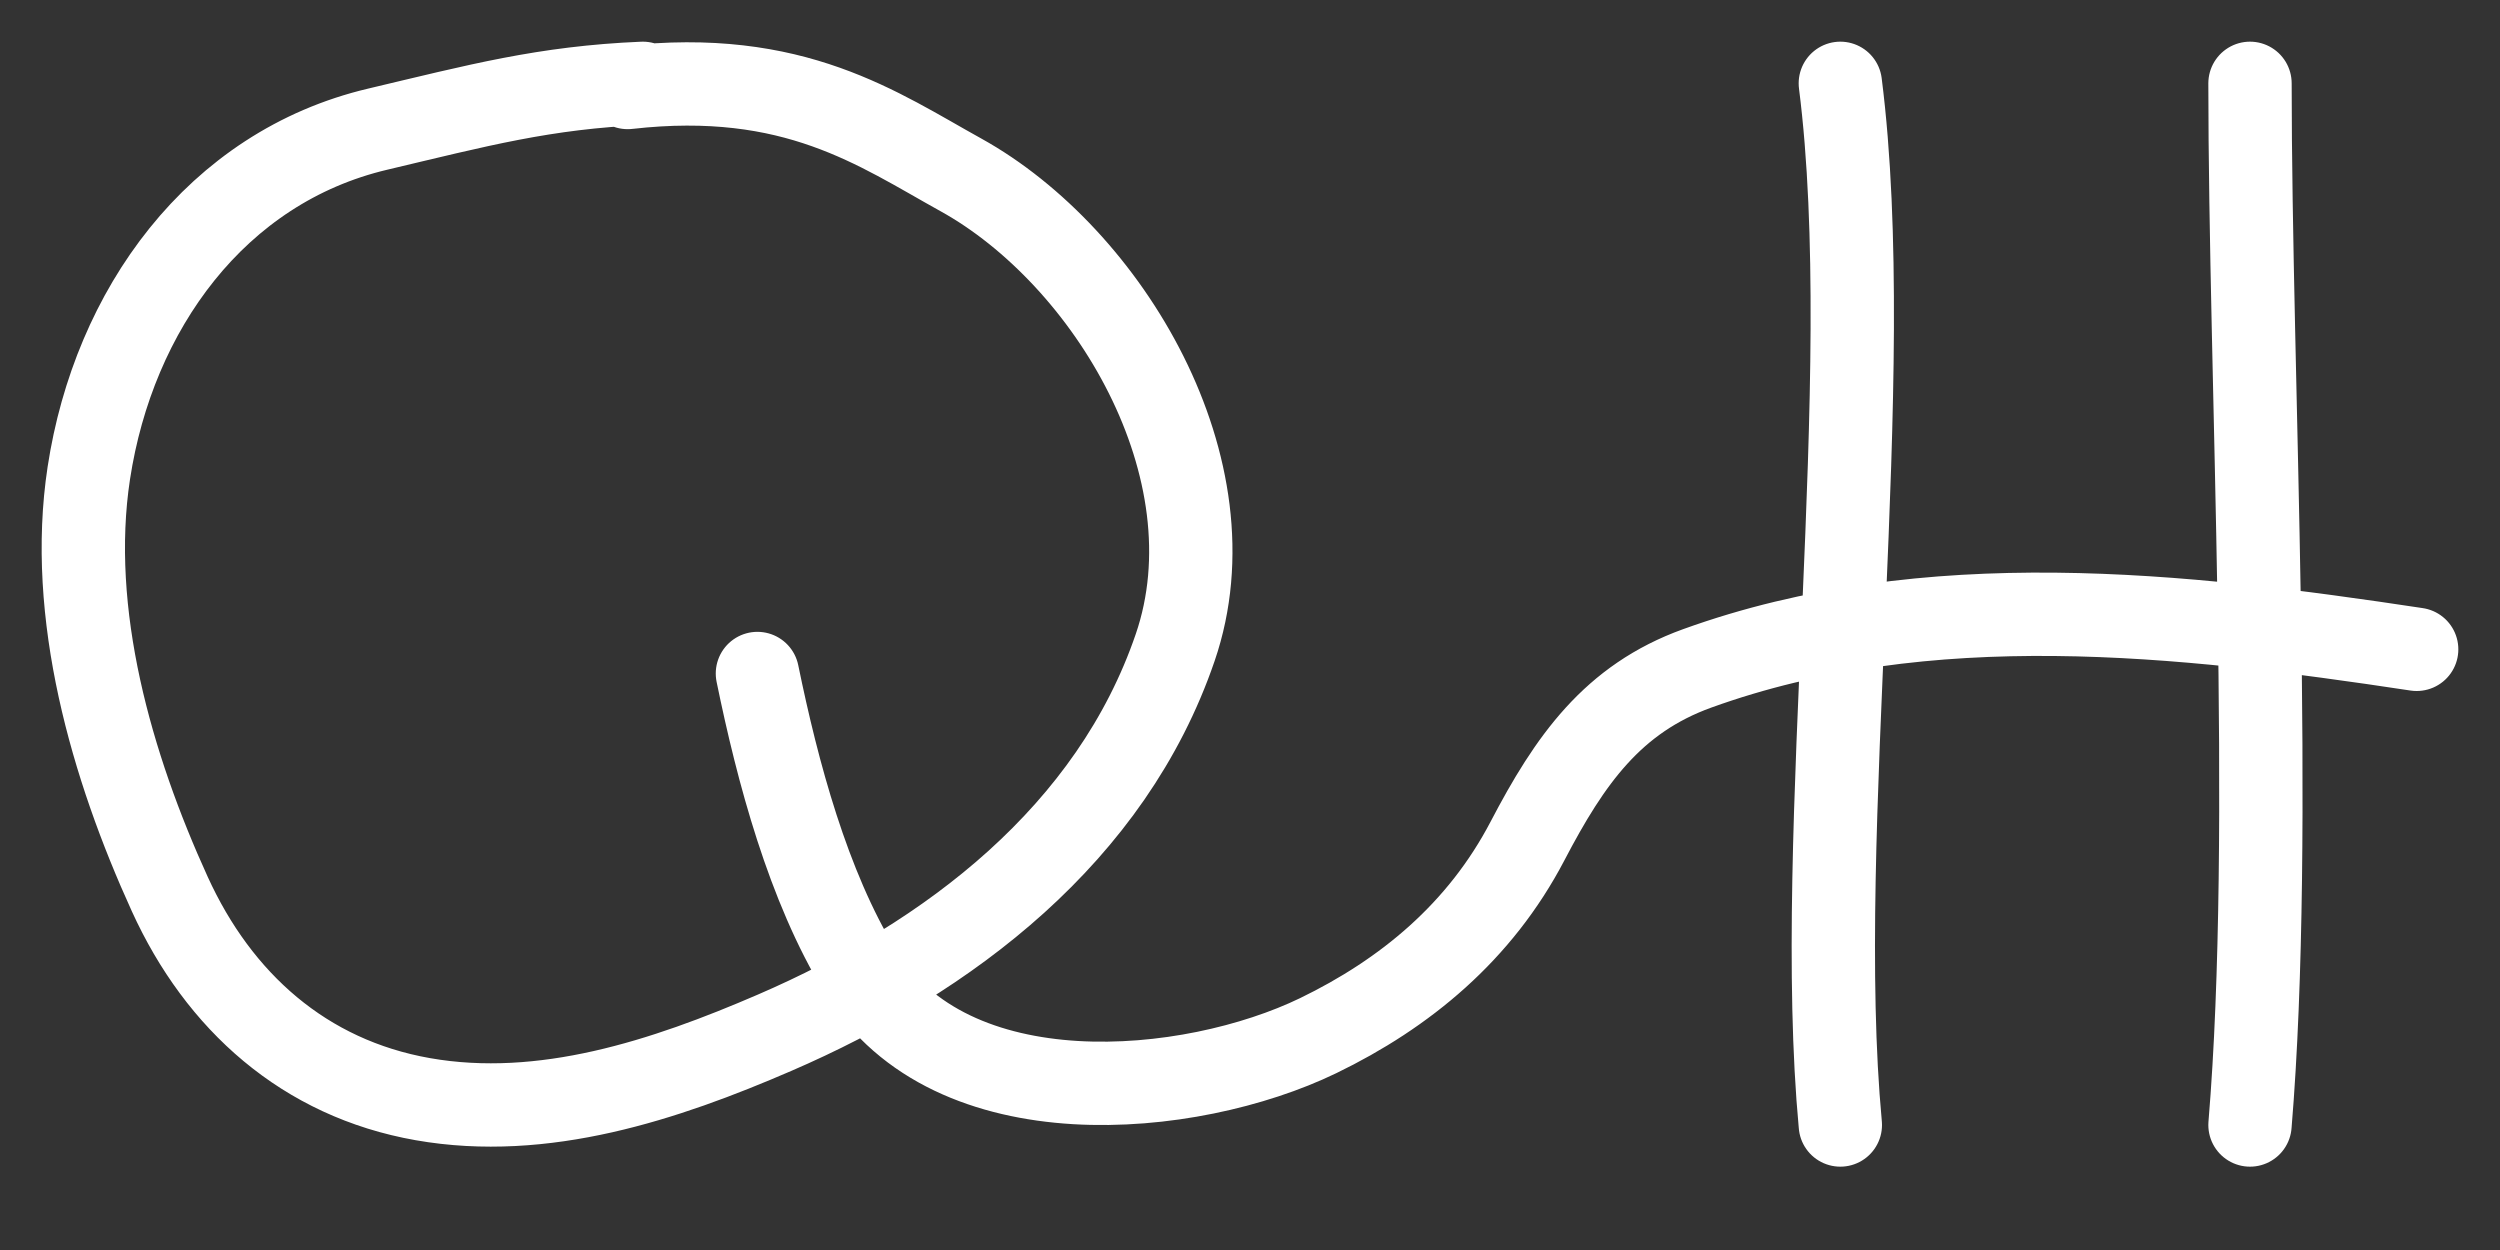<svg width="30" height="15" viewBox="0 0 30 15" fill="none" xmlns="http://www.w3.org/2000/svg">
    <rect x="0" y="0" width="30" height="15" fill="#333333" stroke="none"/>
    <path
        d="M7.714 1C6.532 1.05 5.735 1.265 4.532 1.55C2.595 2.008 1.365 3.719 1.066 5.675C0.808 7.365 1.34 9.199 2.037 10.728C2.625 12.019 3.653 12.94 5.074 13.19C6.522 13.445 7.981 12.961 9.295 12.393C11.388 11.489 13.337 10.007 14.102 7.771C14.837 5.626 13.296 3.077 11.532 2.099C10.54 1.55 9.532 0.823 7.532 1.05M9.089 8.082C9.332 9.266 9.696 10.63 10.323 11.657C11.415 13.443 14.282 13.171 15.818 12.428C16.86 11.923 17.759 11.184 18.33 10.092C18.838 9.12 19.351 8.387 20.368 8.02C23.131 7.023 26.176 7.365 29 7.792M22.084 1C22.533 4.532 21.754 9.982 22.084 13.5M27 1C27 4.533 27.294 9.967 27 13.5"
        stroke="white" stroke-width="1" stroke-linecap="round" />
</svg>